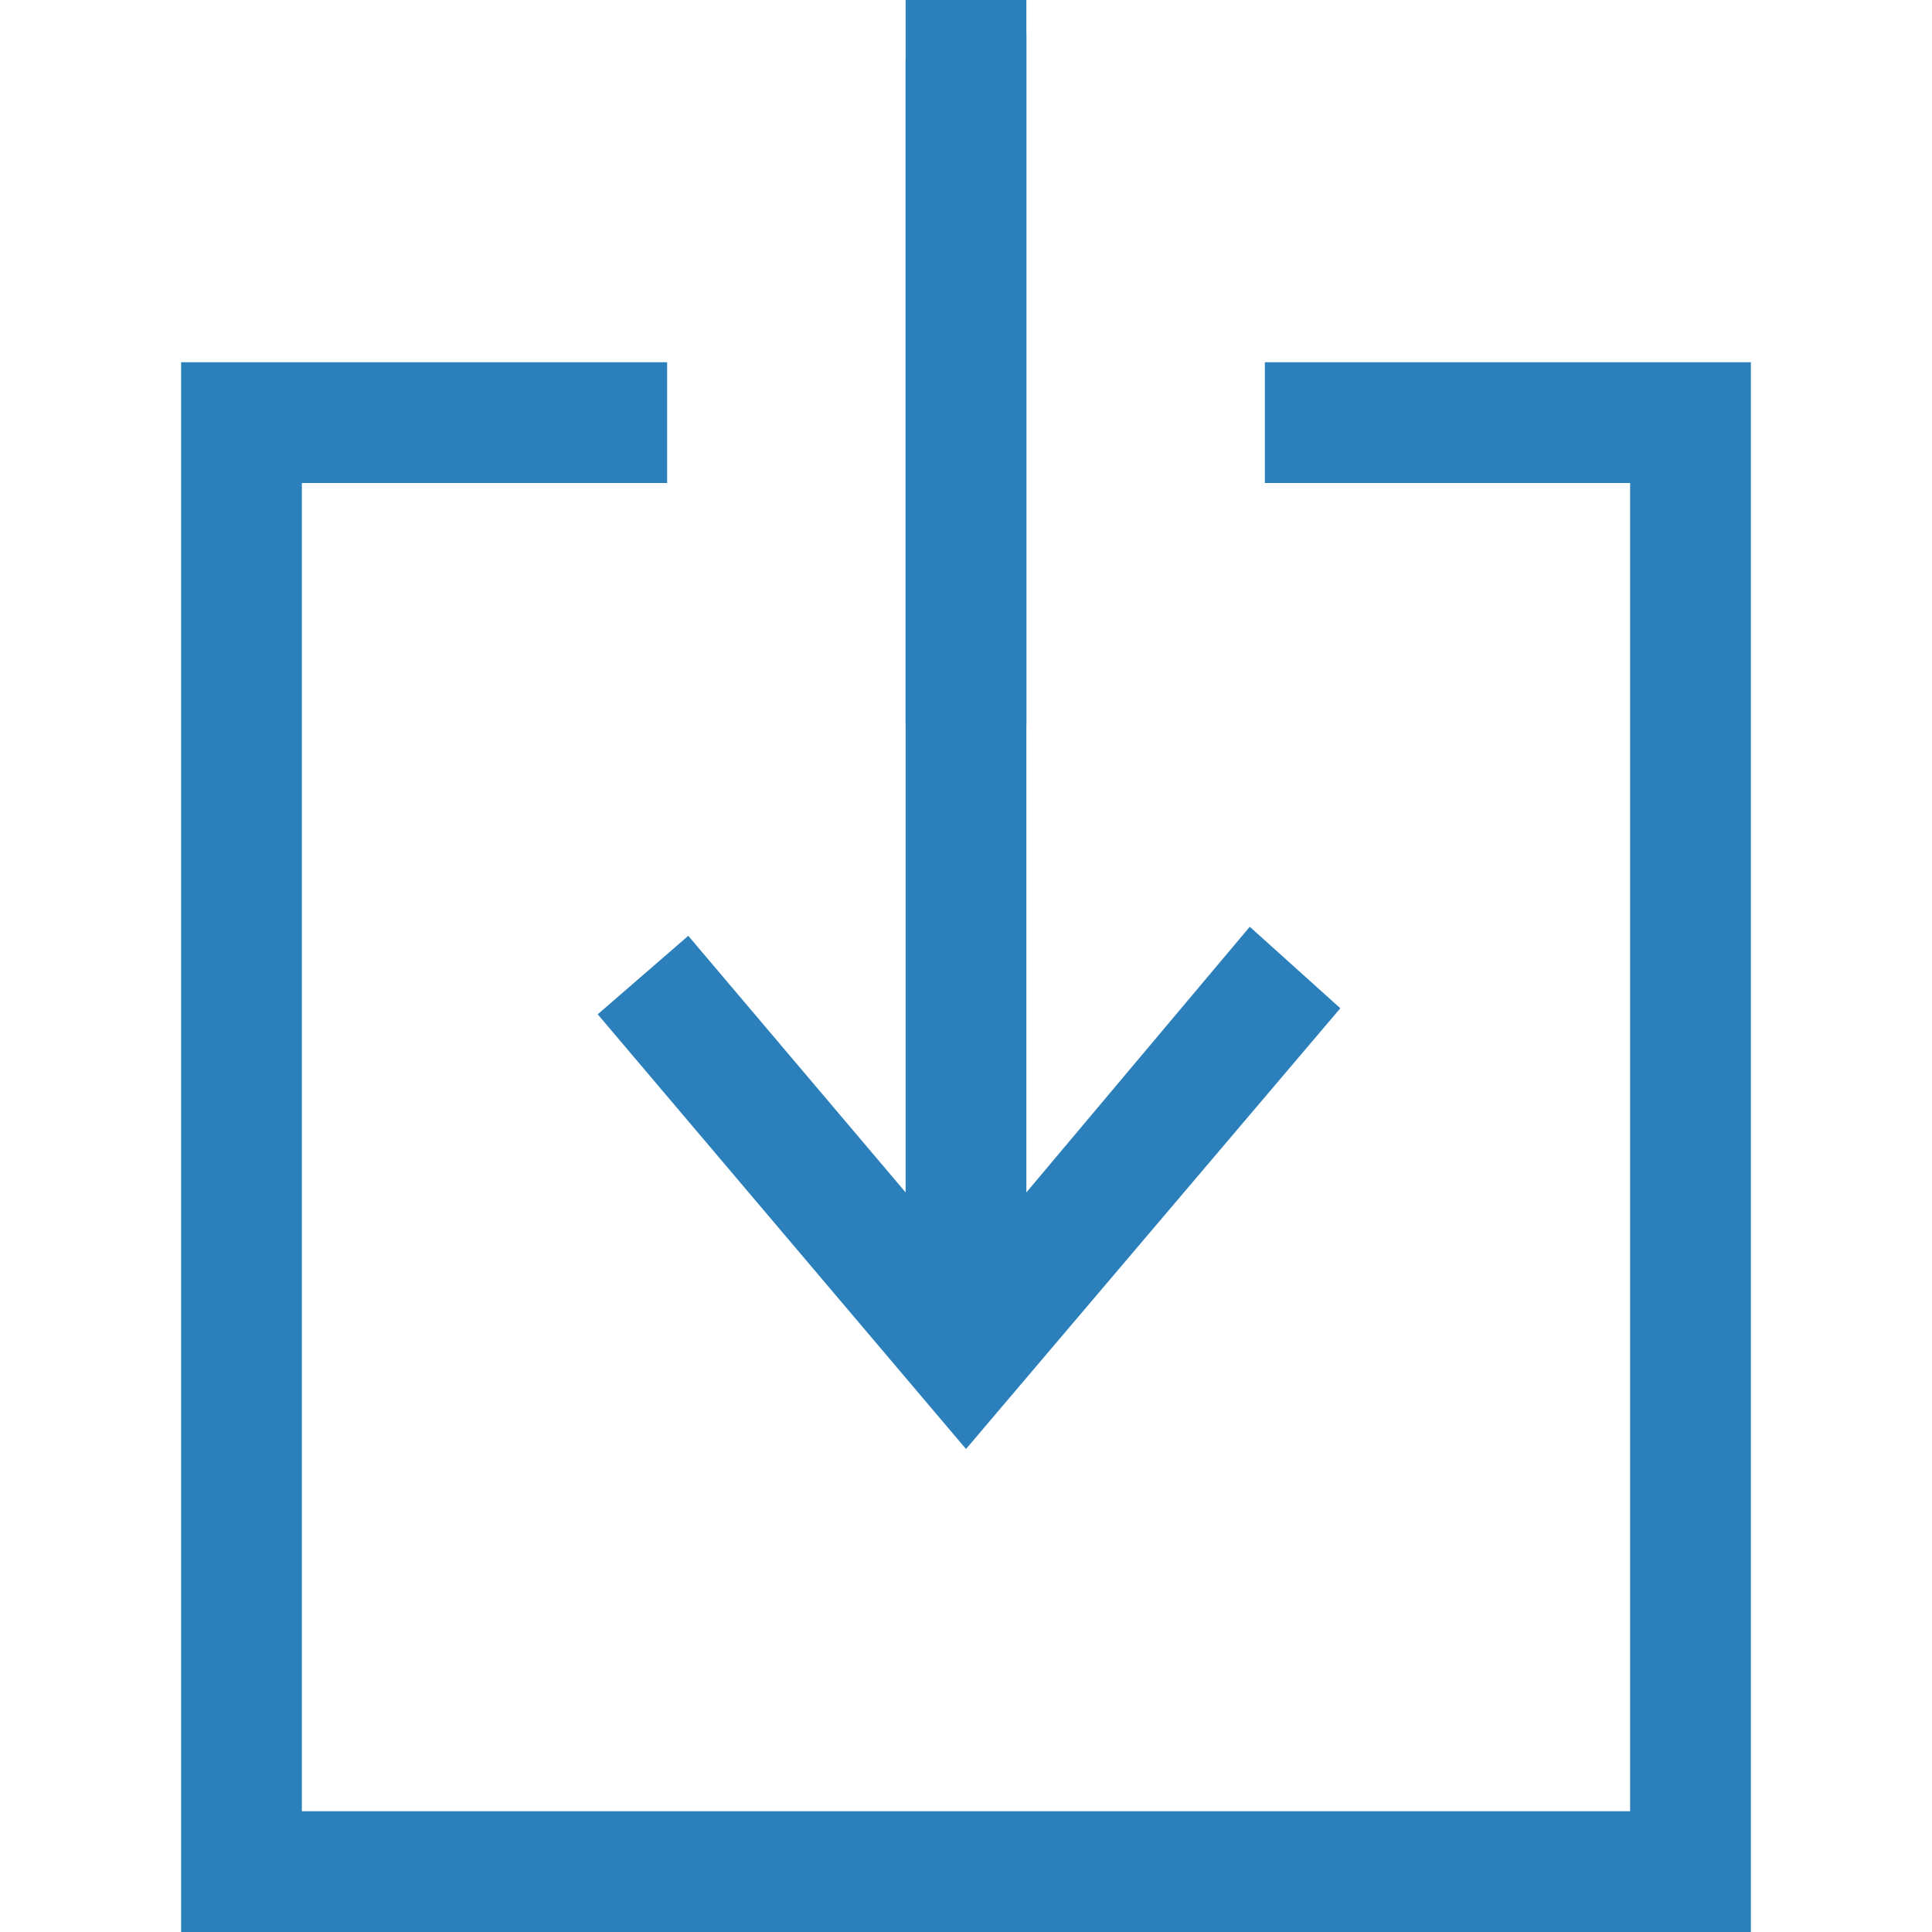 <?xml version="1.0" encoding="utf-8"?>
<!-- Generator: Adobe Illustrator 21.0.2, SVG Export Plug-In . SVG Version: 6.00 Build 0)  -->
<svg version="1.1" id="Layer_1" xmlns="http://www.w3.org/2000/svg" xmlns:xlink="http://www.w3.org/1999/xlink" x="0px" y="0px"
	 viewBox="0 0 64 64" style="enable-background:new 0 0 64 64;" xml:space="preserve">
<style type="text/css">
	.st0{fill:#2b80bb;}
	.st1{fill:#2b80bb;}

.st0 {
  animation: slide 1s ease forwards;
}

@keyframes slide {
0%{
	transform:translateY(-100%);
}
100%{
	transform:translateY(0%)
}
}


</style>
<rect x="30" class="st0" width="4" height="24"/>
<path class="st0" d="M41.4,30.7L34,39.5V1.1C32.3-1,30,0.3,30,2v37.5L22.8,31l-3,2.6L32,48l12.4-14.6L41.4,30.7z"/>
<path class="st1" d="M42,12c0,0-0.1,0-0.1,0v4c0,0,0.1,0,0.1,0h12v44H10V16h12c0,0,0,0,0.1,0v-4c0,0,0,0-0.1,0H6v52h52V12H42z"/>
</svg>
